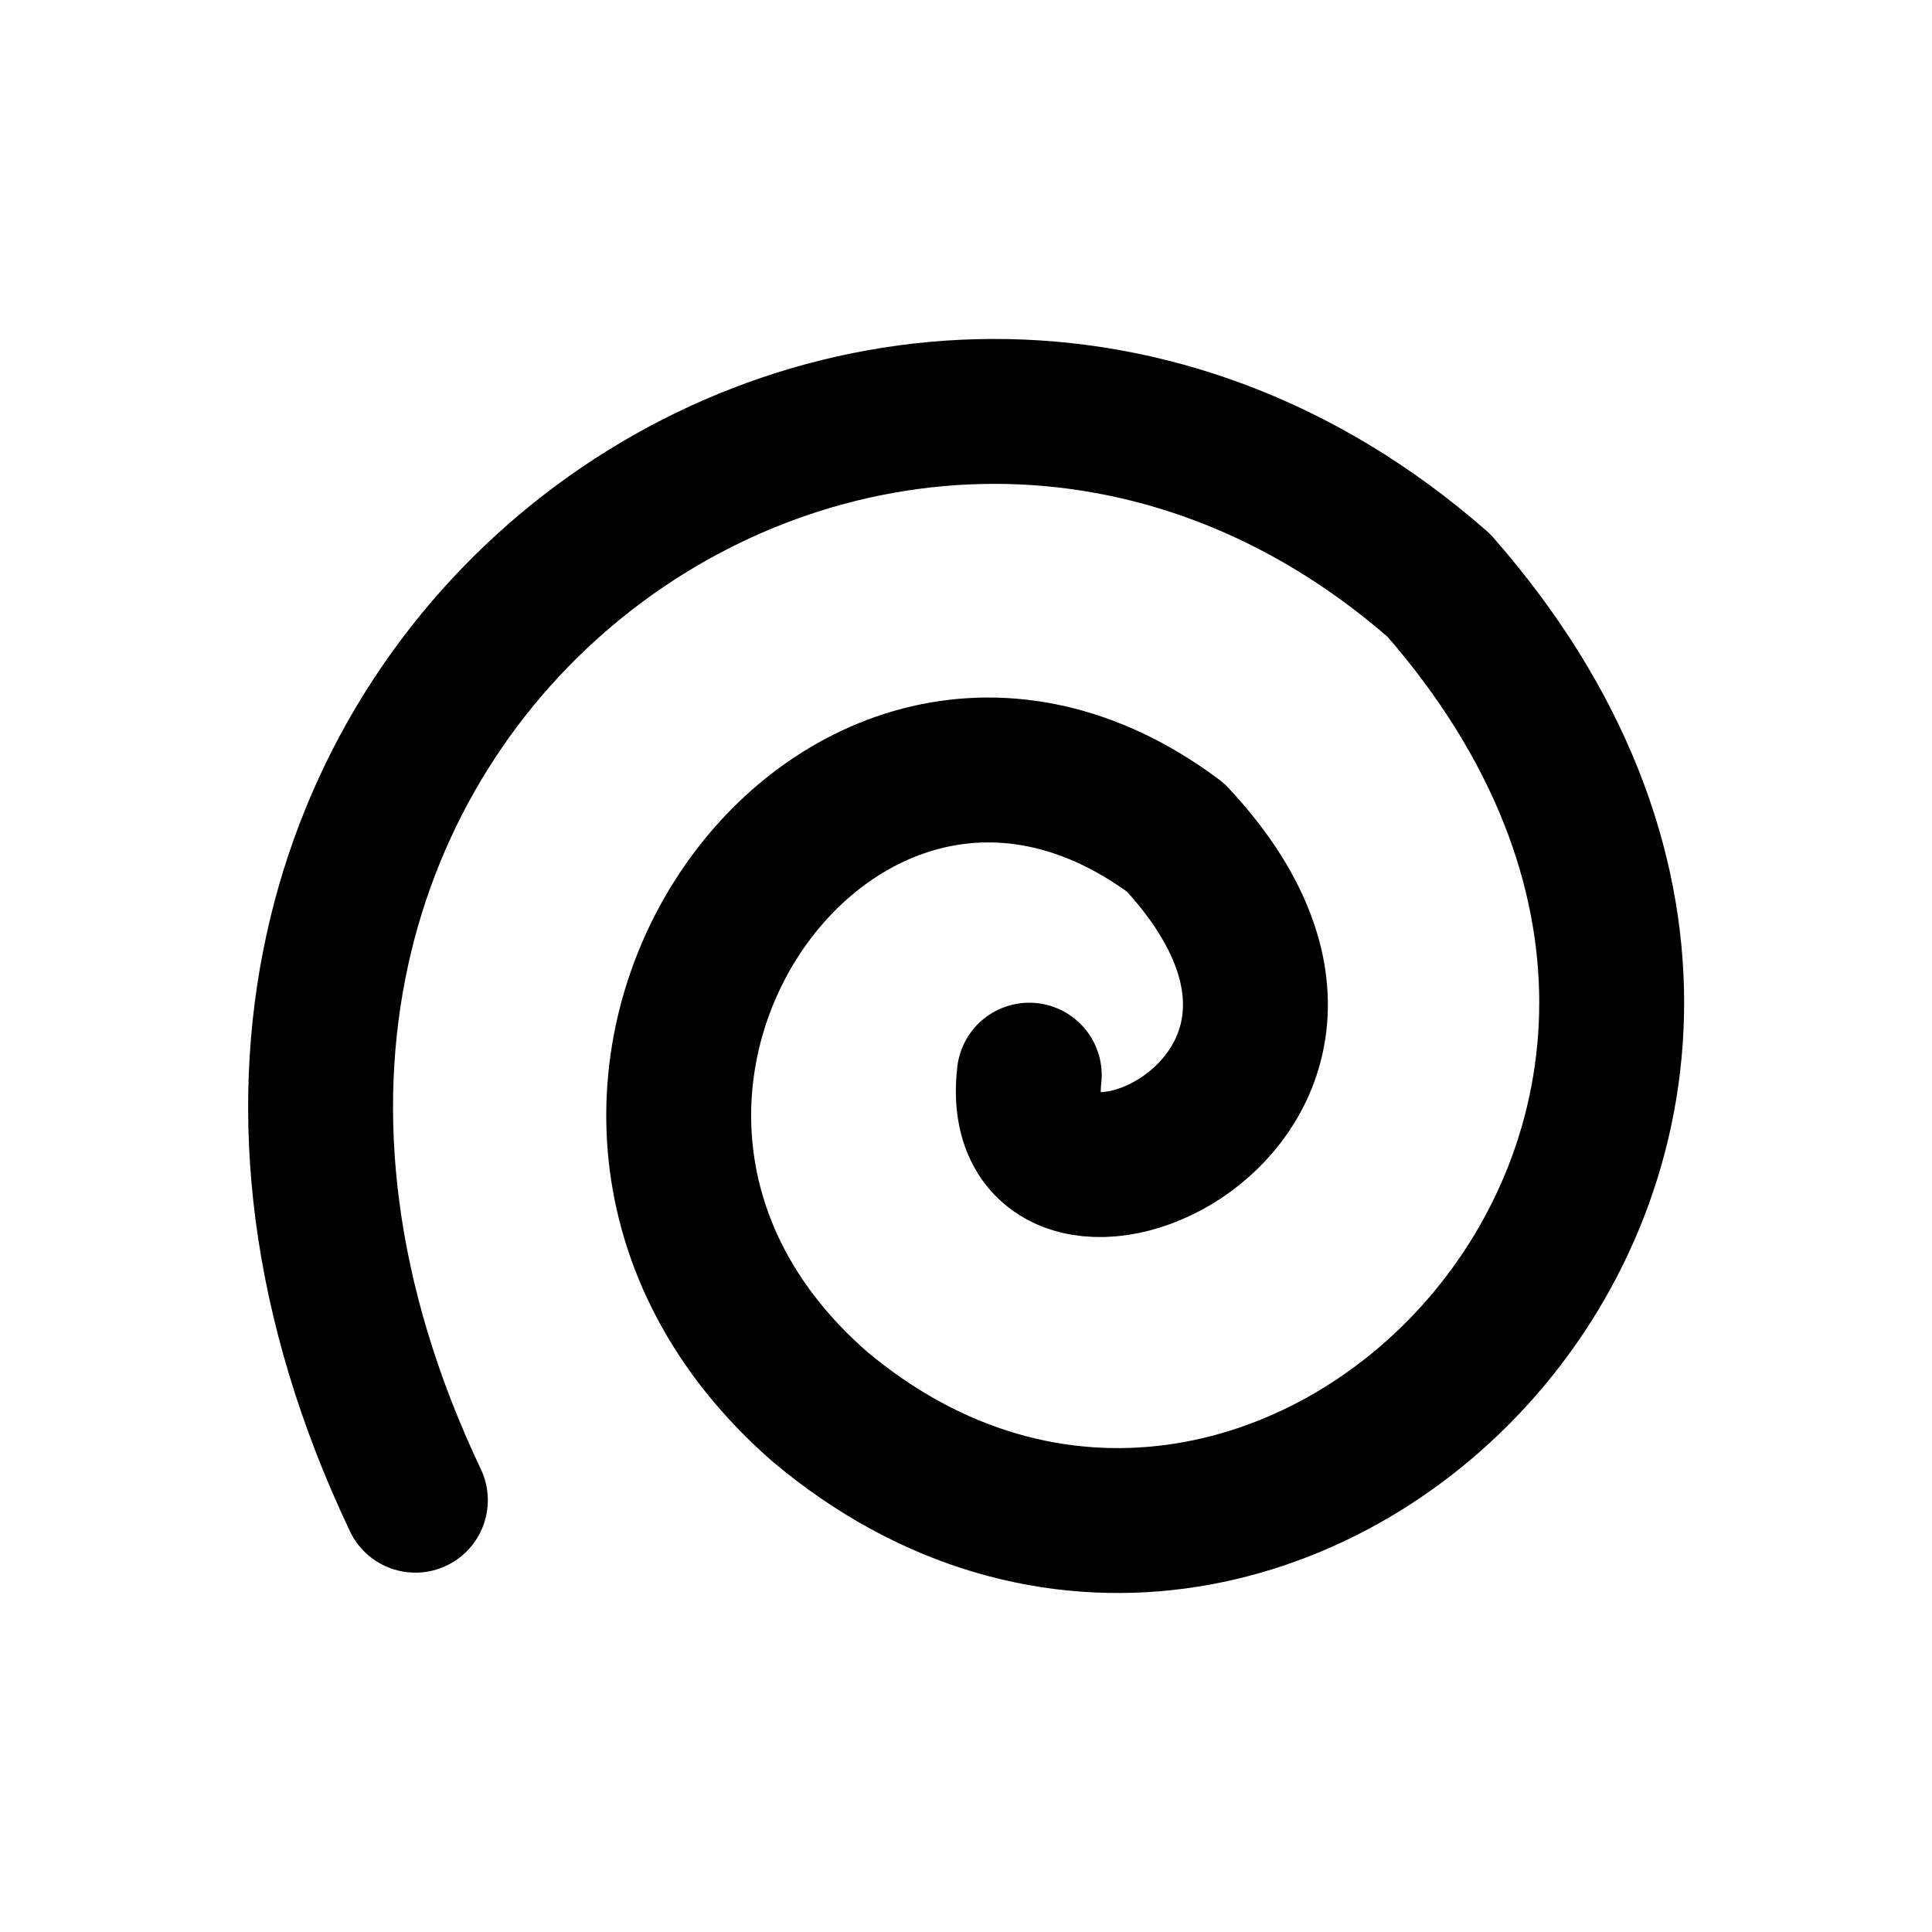 <svg width="400" height="400" viewBox="0 0 400 400" fill="none" xmlns="http://www.w3.org/2000/svg">
<path d="M86 310.6C7.2 144.6 183.6 21 297.9 121.2C399 236.5 263.3 369.8 169.7 291.2C97.6 228.2 173.3 121 243.4 173.4C295.2 228.9 208.2 264.9 213.1 222.6" stroke="black" stroke-width="30" stroke-miterlimit="10" stroke-linecap="round" stroke-linejoin="round"/>
</svg>
